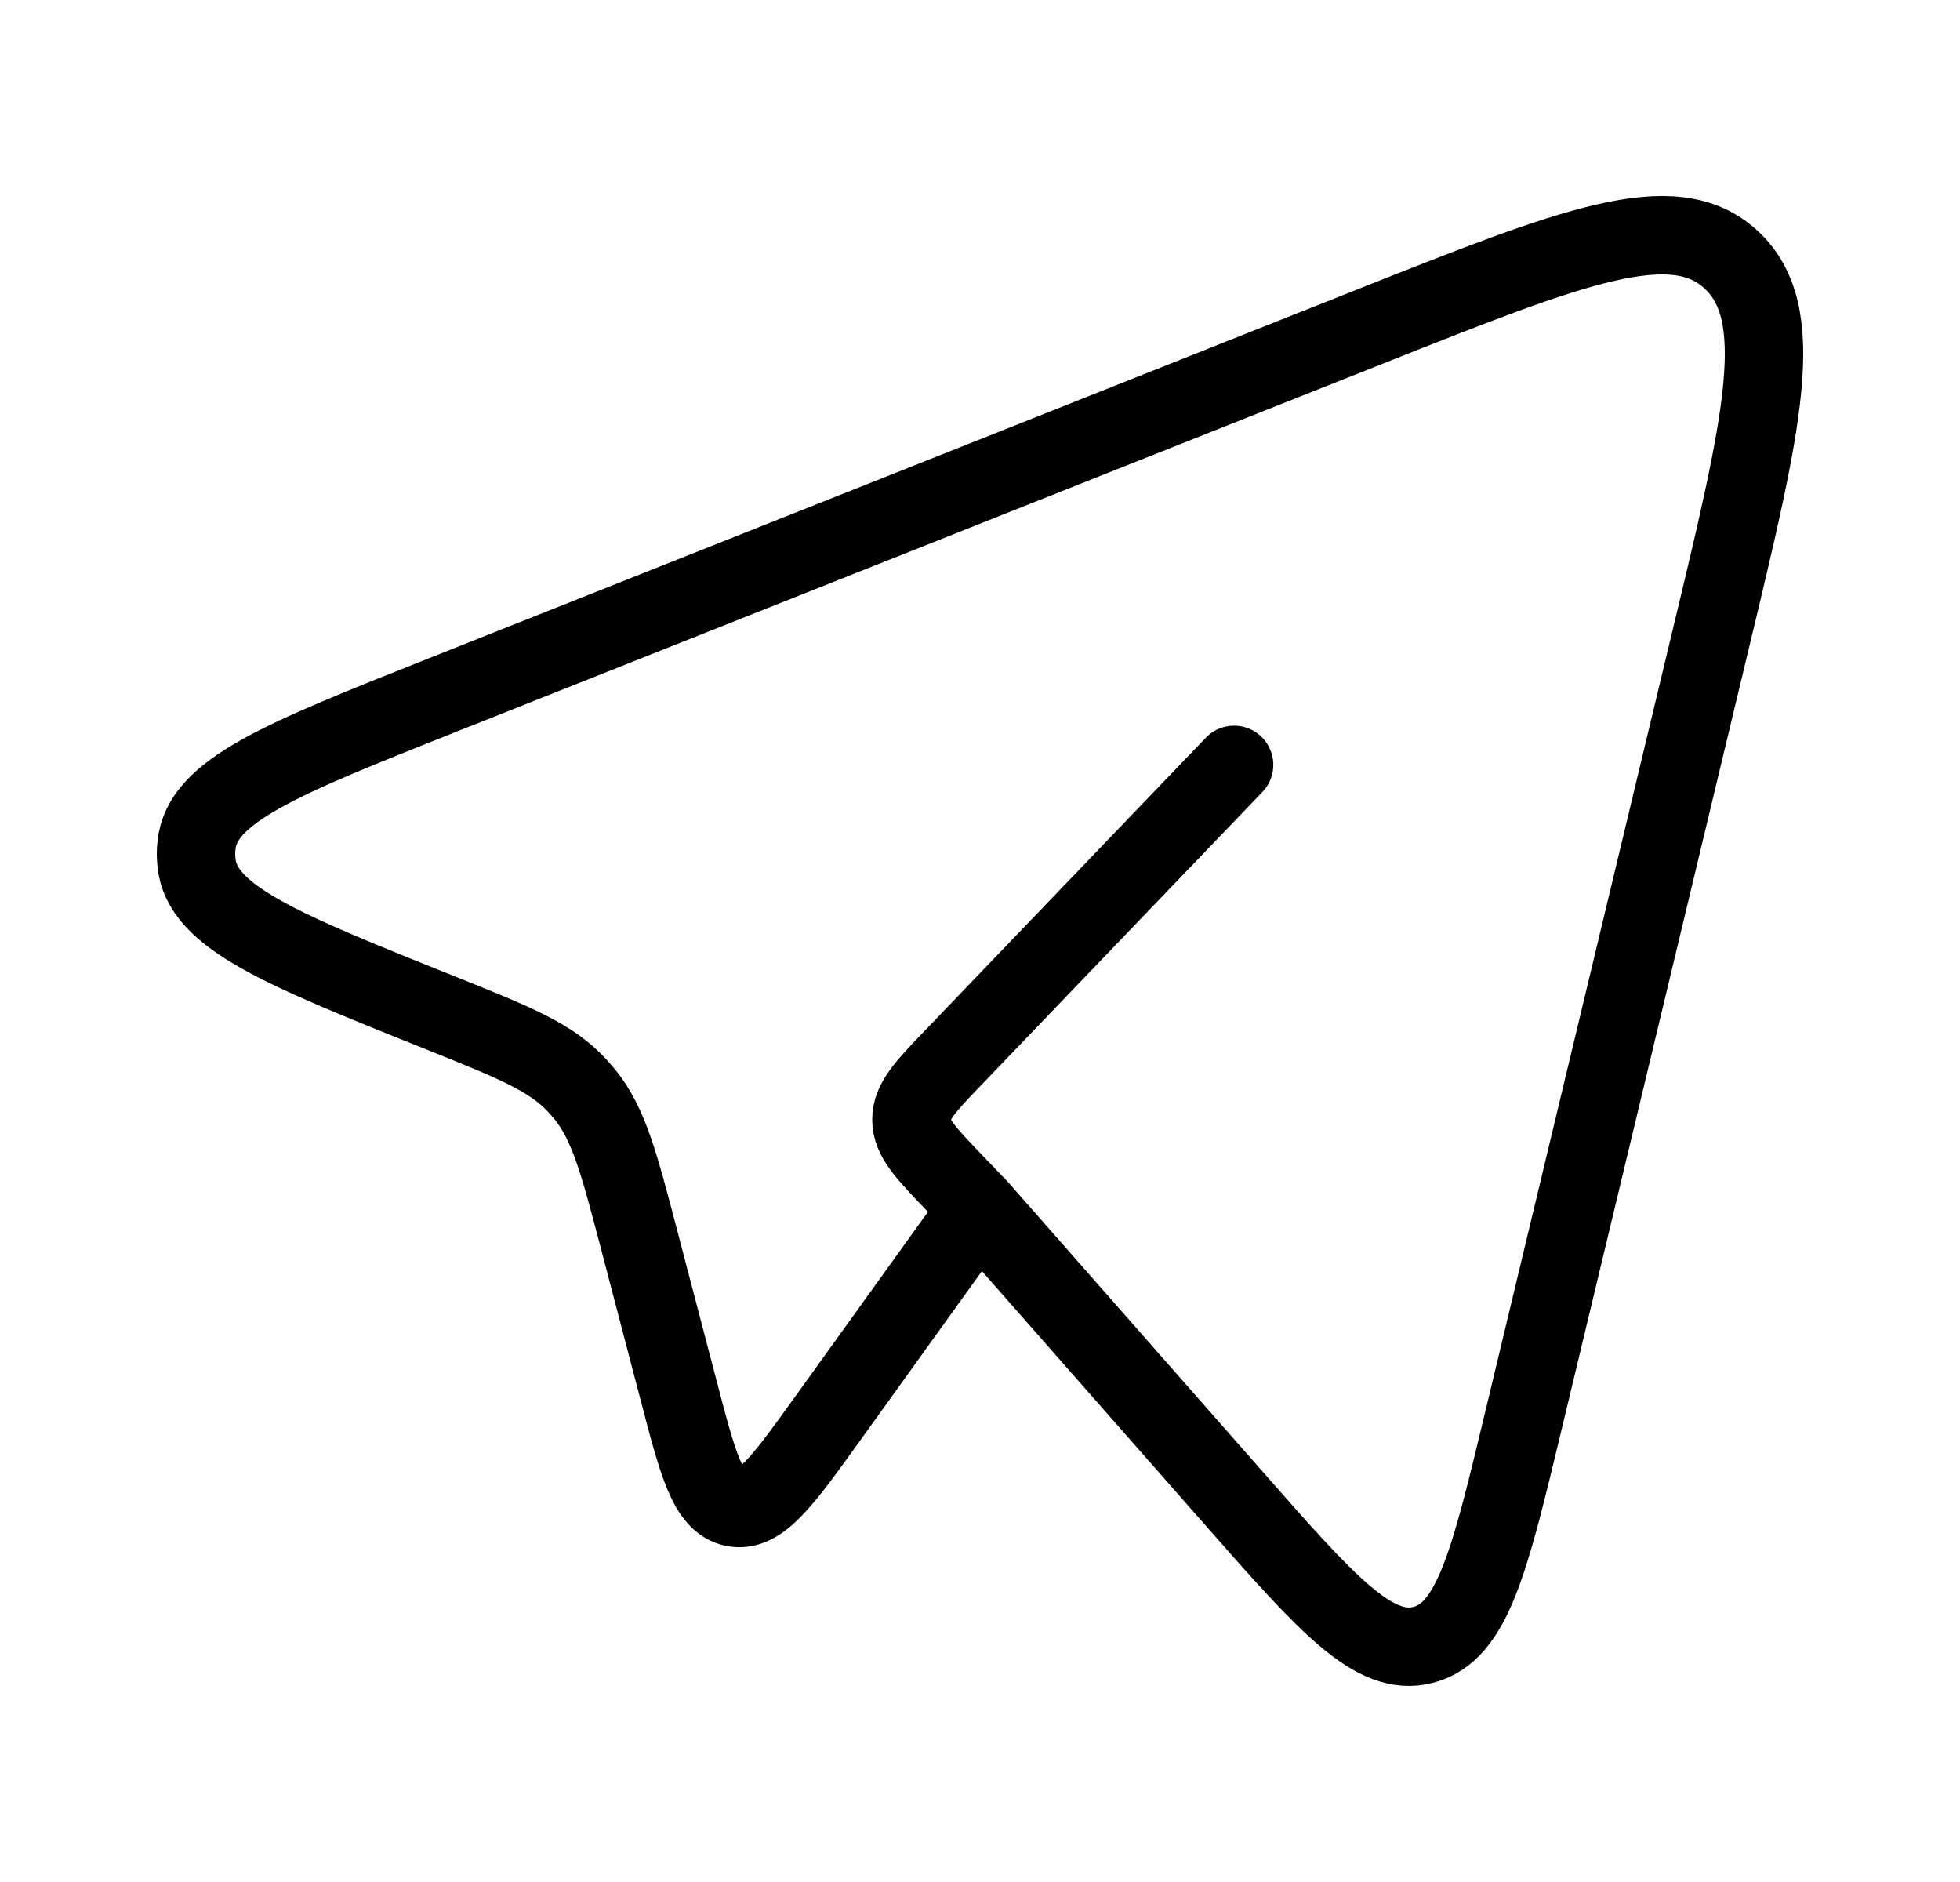 <svg viewBox="0 0 25 24" fill="none" xmlns="http://www.w3.org/2000/svg">
    <path
        d="M12.485 15.408L15.727 19.094C16.927 20.459 17.528 21.142 18.157 20.975C18.785 20.809 19.001 19.911 19.432 18.114L21.822 8.146C22.487 5.378 22.819 3.995 22.081 3.312C21.343 2.629 20.064 3.137 17.506 4.152L5.64 8.865C3.594 9.678 2.571 10.084 2.506 10.782C2.498 10.853 2.498 10.925 2.506 10.996C2.569 11.695 3.59 12.104 5.634 12.923C6.559 13.294 7.022 13.48 7.354 13.835C7.391 13.875 7.427 13.917 7.462 13.959C7.768 14.339 7.898 14.839 8.159 15.835L8.648 17.702C8.901 18.672 9.028 19.158 9.361 19.224C9.694 19.29 9.983 18.888 10.562 18.083L12.485 15.408ZM12.485 15.408L12.168 15.078C11.806 14.7 11.625 14.512 11.625 14.278C11.625 14.044 11.805 13.855 12.168 13.478L15.741 9.754"
        stroke="currentColor" stroke-linecap="round" stroke-linejoin="round" />
</svg>
